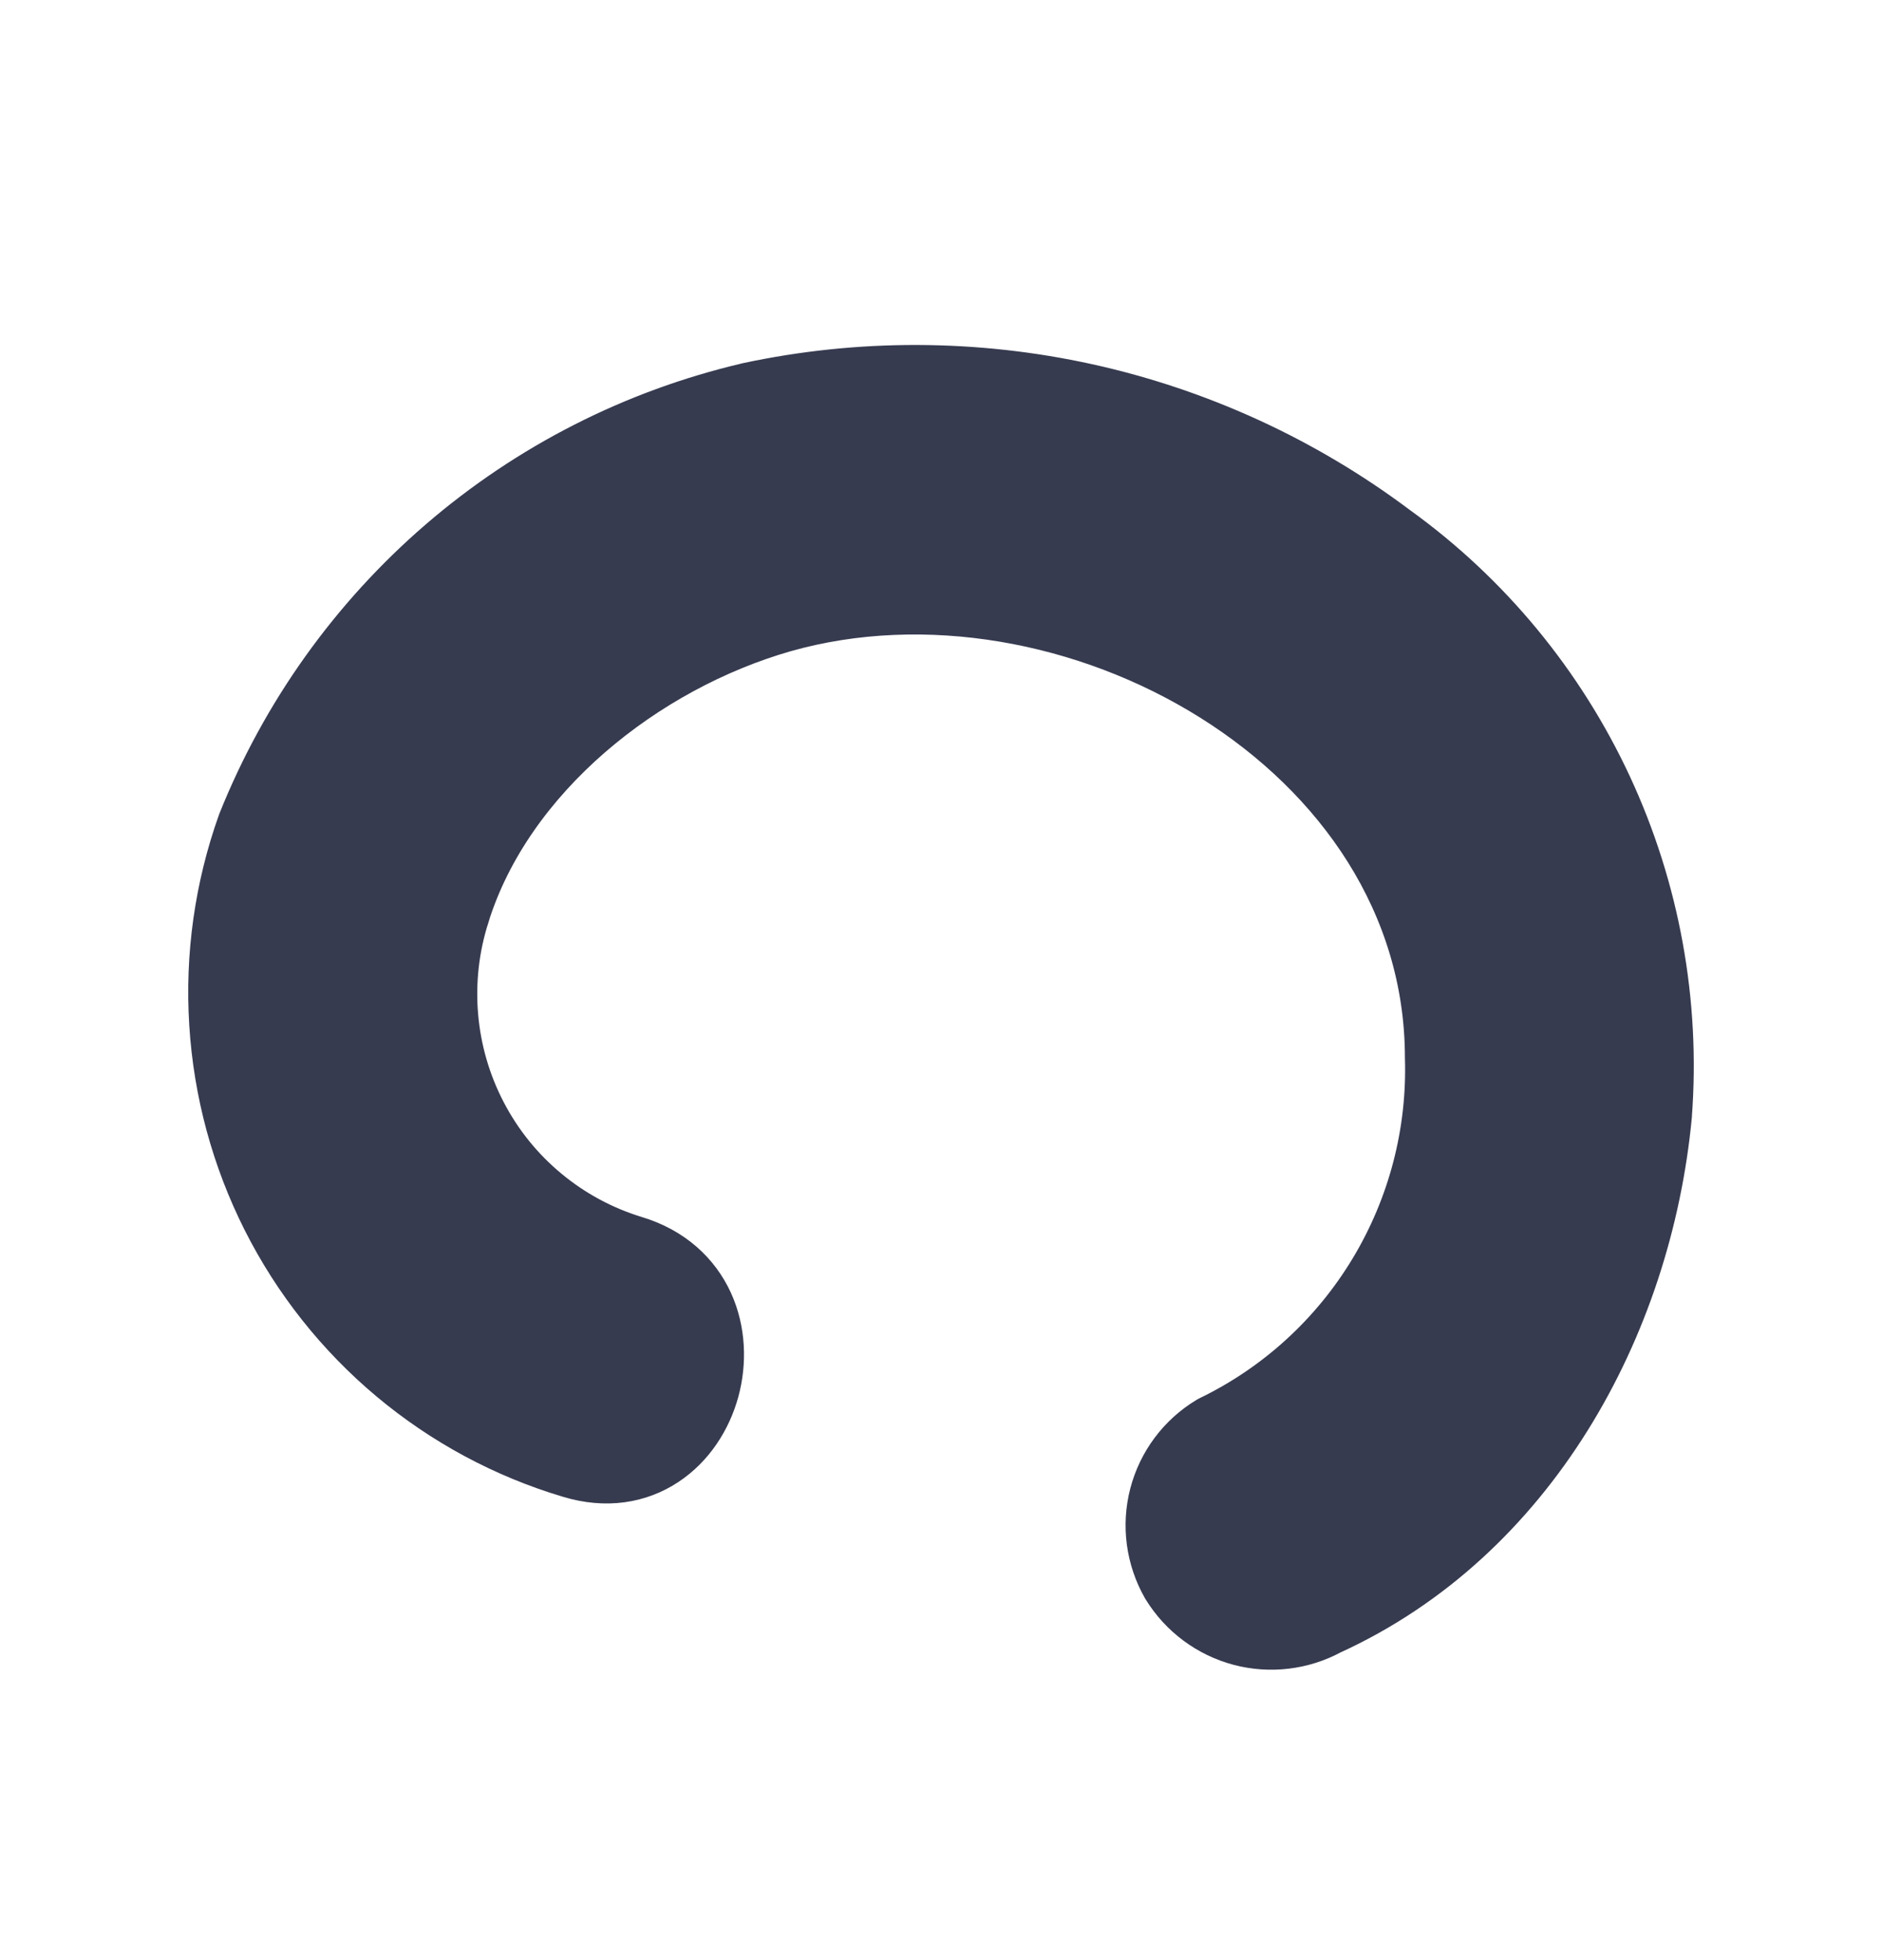 <svg width="24" height="25" viewBox="0 0 24 25" fill="none" xmlns="http://www.w3.org/2000/svg">
<path d="M9.533 4.926L9.533 4.926L9.527 4.928C8.087 5.266 6.748 5.948 5.626 6.915C4.503 7.883 3.629 9.108 3.077 10.487L3.077 10.487L3.073 10.498C2.781 11.318 2.658 12.19 2.713 13.059C2.767 13.929 2.997 14.778 3.389 15.556C3.781 16.333 4.327 17.022 4.993 17.58C5.659 18.138 6.431 18.554 7.262 18.802C7.729 18.945 8.153 18.872 8.485 18.652C8.81 18.438 9.027 18.098 9.126 17.737C9.224 17.376 9.211 16.971 9.048 16.613C8.881 16.249 8.566 15.951 8.1 15.81L8.1 15.81C7.686 15.684 7.301 15.477 6.968 15.2C6.634 14.924 6.359 14.583 6.158 14.197C5.957 13.812 5.835 13.391 5.798 12.957C5.761 12.524 5.81 12.087 5.943 11.673L5.943 11.673L5.943 11.671C6.495 9.905 8.231 8.524 10.002 8.017C11.795 7.509 13.853 7.888 15.466 8.9C17.077 9.911 18.209 11.528 18.216 13.474H18.216L18.216 13.483C18.247 14.44 18 15.386 17.506 16.206C17.012 17.026 16.293 17.683 15.435 18.1L15.423 18.106L15.411 18.113C15.061 18.324 14.807 18.664 14.704 19.061C14.601 19.458 14.658 19.879 14.861 20.235L14.861 20.235L14.866 20.243C15.079 20.589 15.417 20.84 15.809 20.944C16.197 21.046 16.61 20.997 16.963 20.806C19.54 19.629 21.019 16.932 21.276 14.229L21.276 14.229L21.276 14.223C21.384 12.782 21.121 11.338 20.513 10.029C19.905 8.721 18.973 7.591 17.805 6.749C16.636 5.871 15.293 5.254 13.867 4.939C12.44 4.625 10.962 4.62 9.533 4.926Z" fill="#373B50" stroke="#373B50" stroke-width="0.6"/>
</svg>
